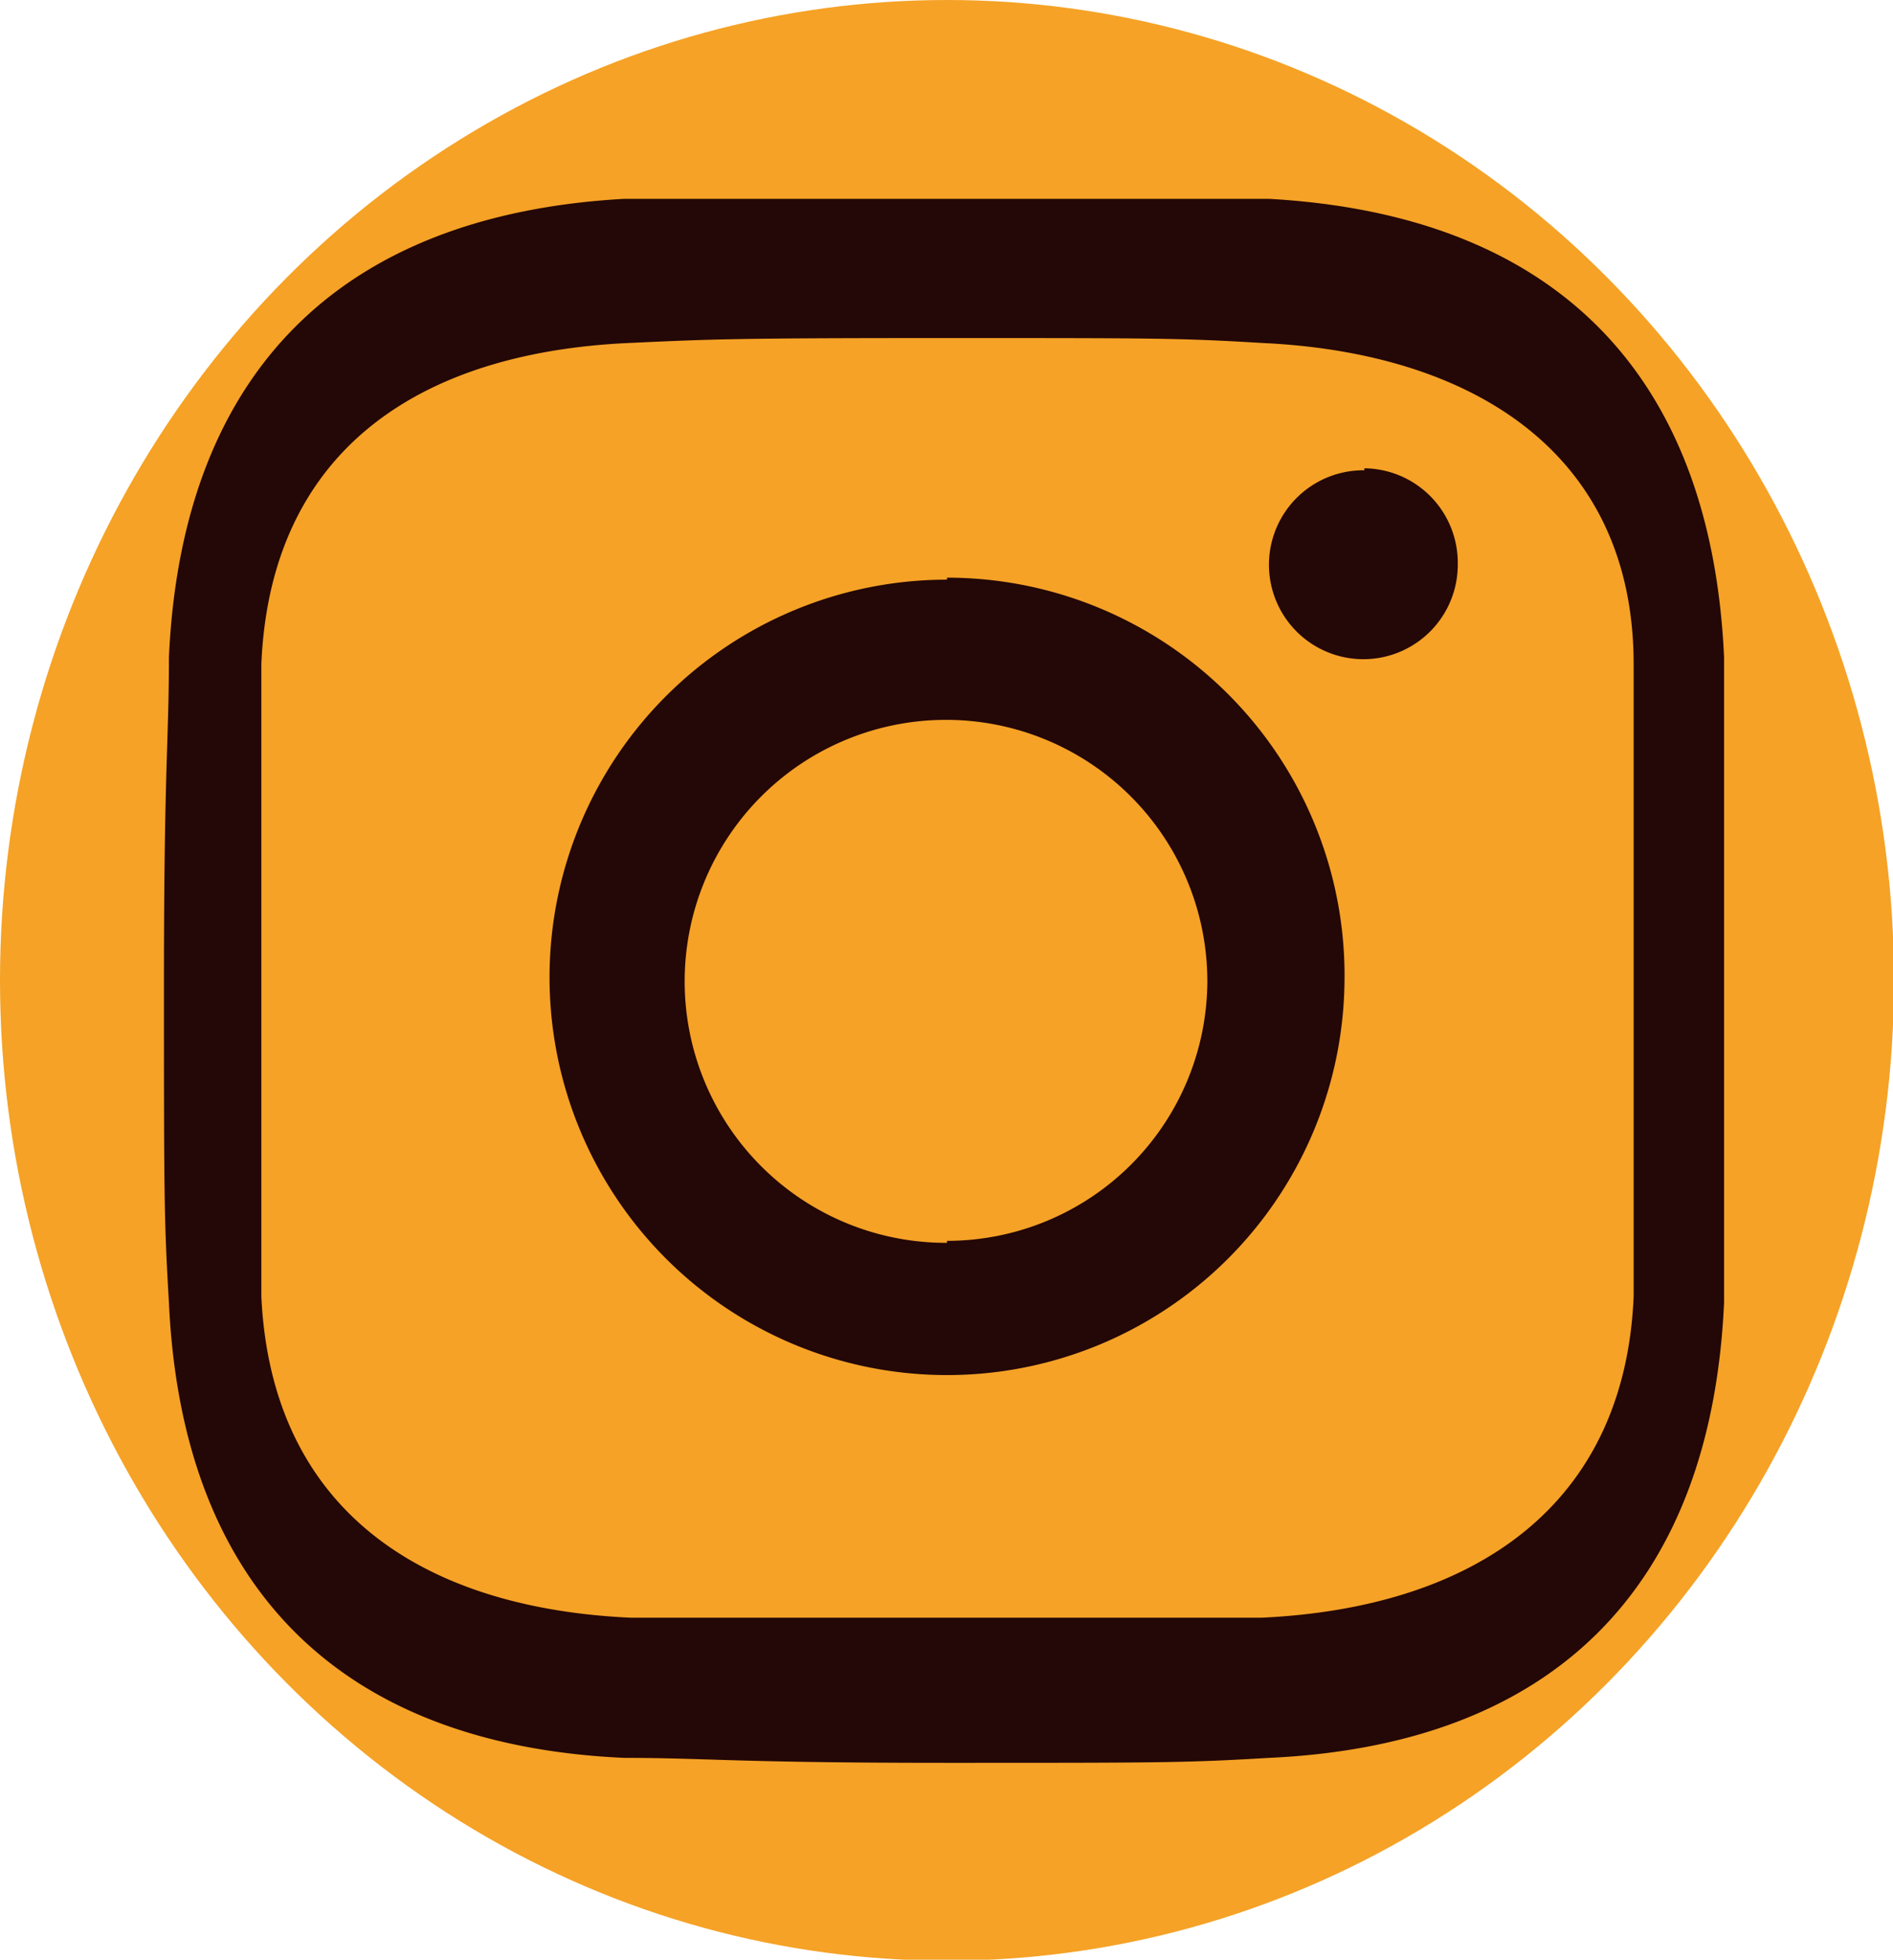 <svg xmlns="http://www.w3.org/2000/svg" viewBox="0 0 19.05 19.71"><title>insta-blot</title><g id="Layer_2" data-name="Layer 2"><g id="Layer_2-2" data-name="Layer 2"><ellipse id="Ellipse_3" data-name="Ellipse 3" cx="9.53" cy="9.86" rx="9.53" ry="9.86" style="fill:#f5a226"/></g><g id="Layer_1-2" data-name="Layer 1"><path d="M9.53,3.4c2.1,0,2.35,0,3.18.05,2.13.1,3.73,1.12,3.73,3.23,0,.73,0,1.07,0,3.18s0,2.36,0,3.18c-.09,2.11-1.61,3.13-3.74,3.23-.83,0-1.08,0-3.18,0s-2.35,0-3.18,0c-2.14-.1-3.61-1.12-3.71-3.23,0-.85,0-1.11,0-3.18s0-2.33,0-3.18c.09-2.12,1.55-3.13,3.69-3.23C7.18,3.41,7.42,3.4,9.53,3.4ZM9.53,2C7.39,2,7.12,2,6.28,2,3.42,2.16,1.83,3.75,1.7,6.61c0,.84-.05,1.11-.05,3.25s0,2.4.05,3.24c.13,2.86,1.72,4.45,4.58,4.58.84,0,1.11.05,3.25.05s2.4,0,3.24-.05c2.86-.13,4.45-1.71,4.58-4.58,0-.84,0-1.1,0-3.24s0-2.41,0-3.25C17.22,3.75,15.64,2.16,12.77,2,11.93,2,11.67,2,9.53,2Zm0,3.83a4,4,0,1,0,4,4.05A4,4,0,0,0,9.53,5.81Zm0,6.67a2.63,2.63,0,1,1,2.62-2.62A2.62,2.62,0,0,1,9.53,12.48Zm4.2-7.77a.95.95,0,1,0,.94.94A.95.95,0,0,0,13.73,4.71Z" style="fill:#240707"/></g></g></svg>